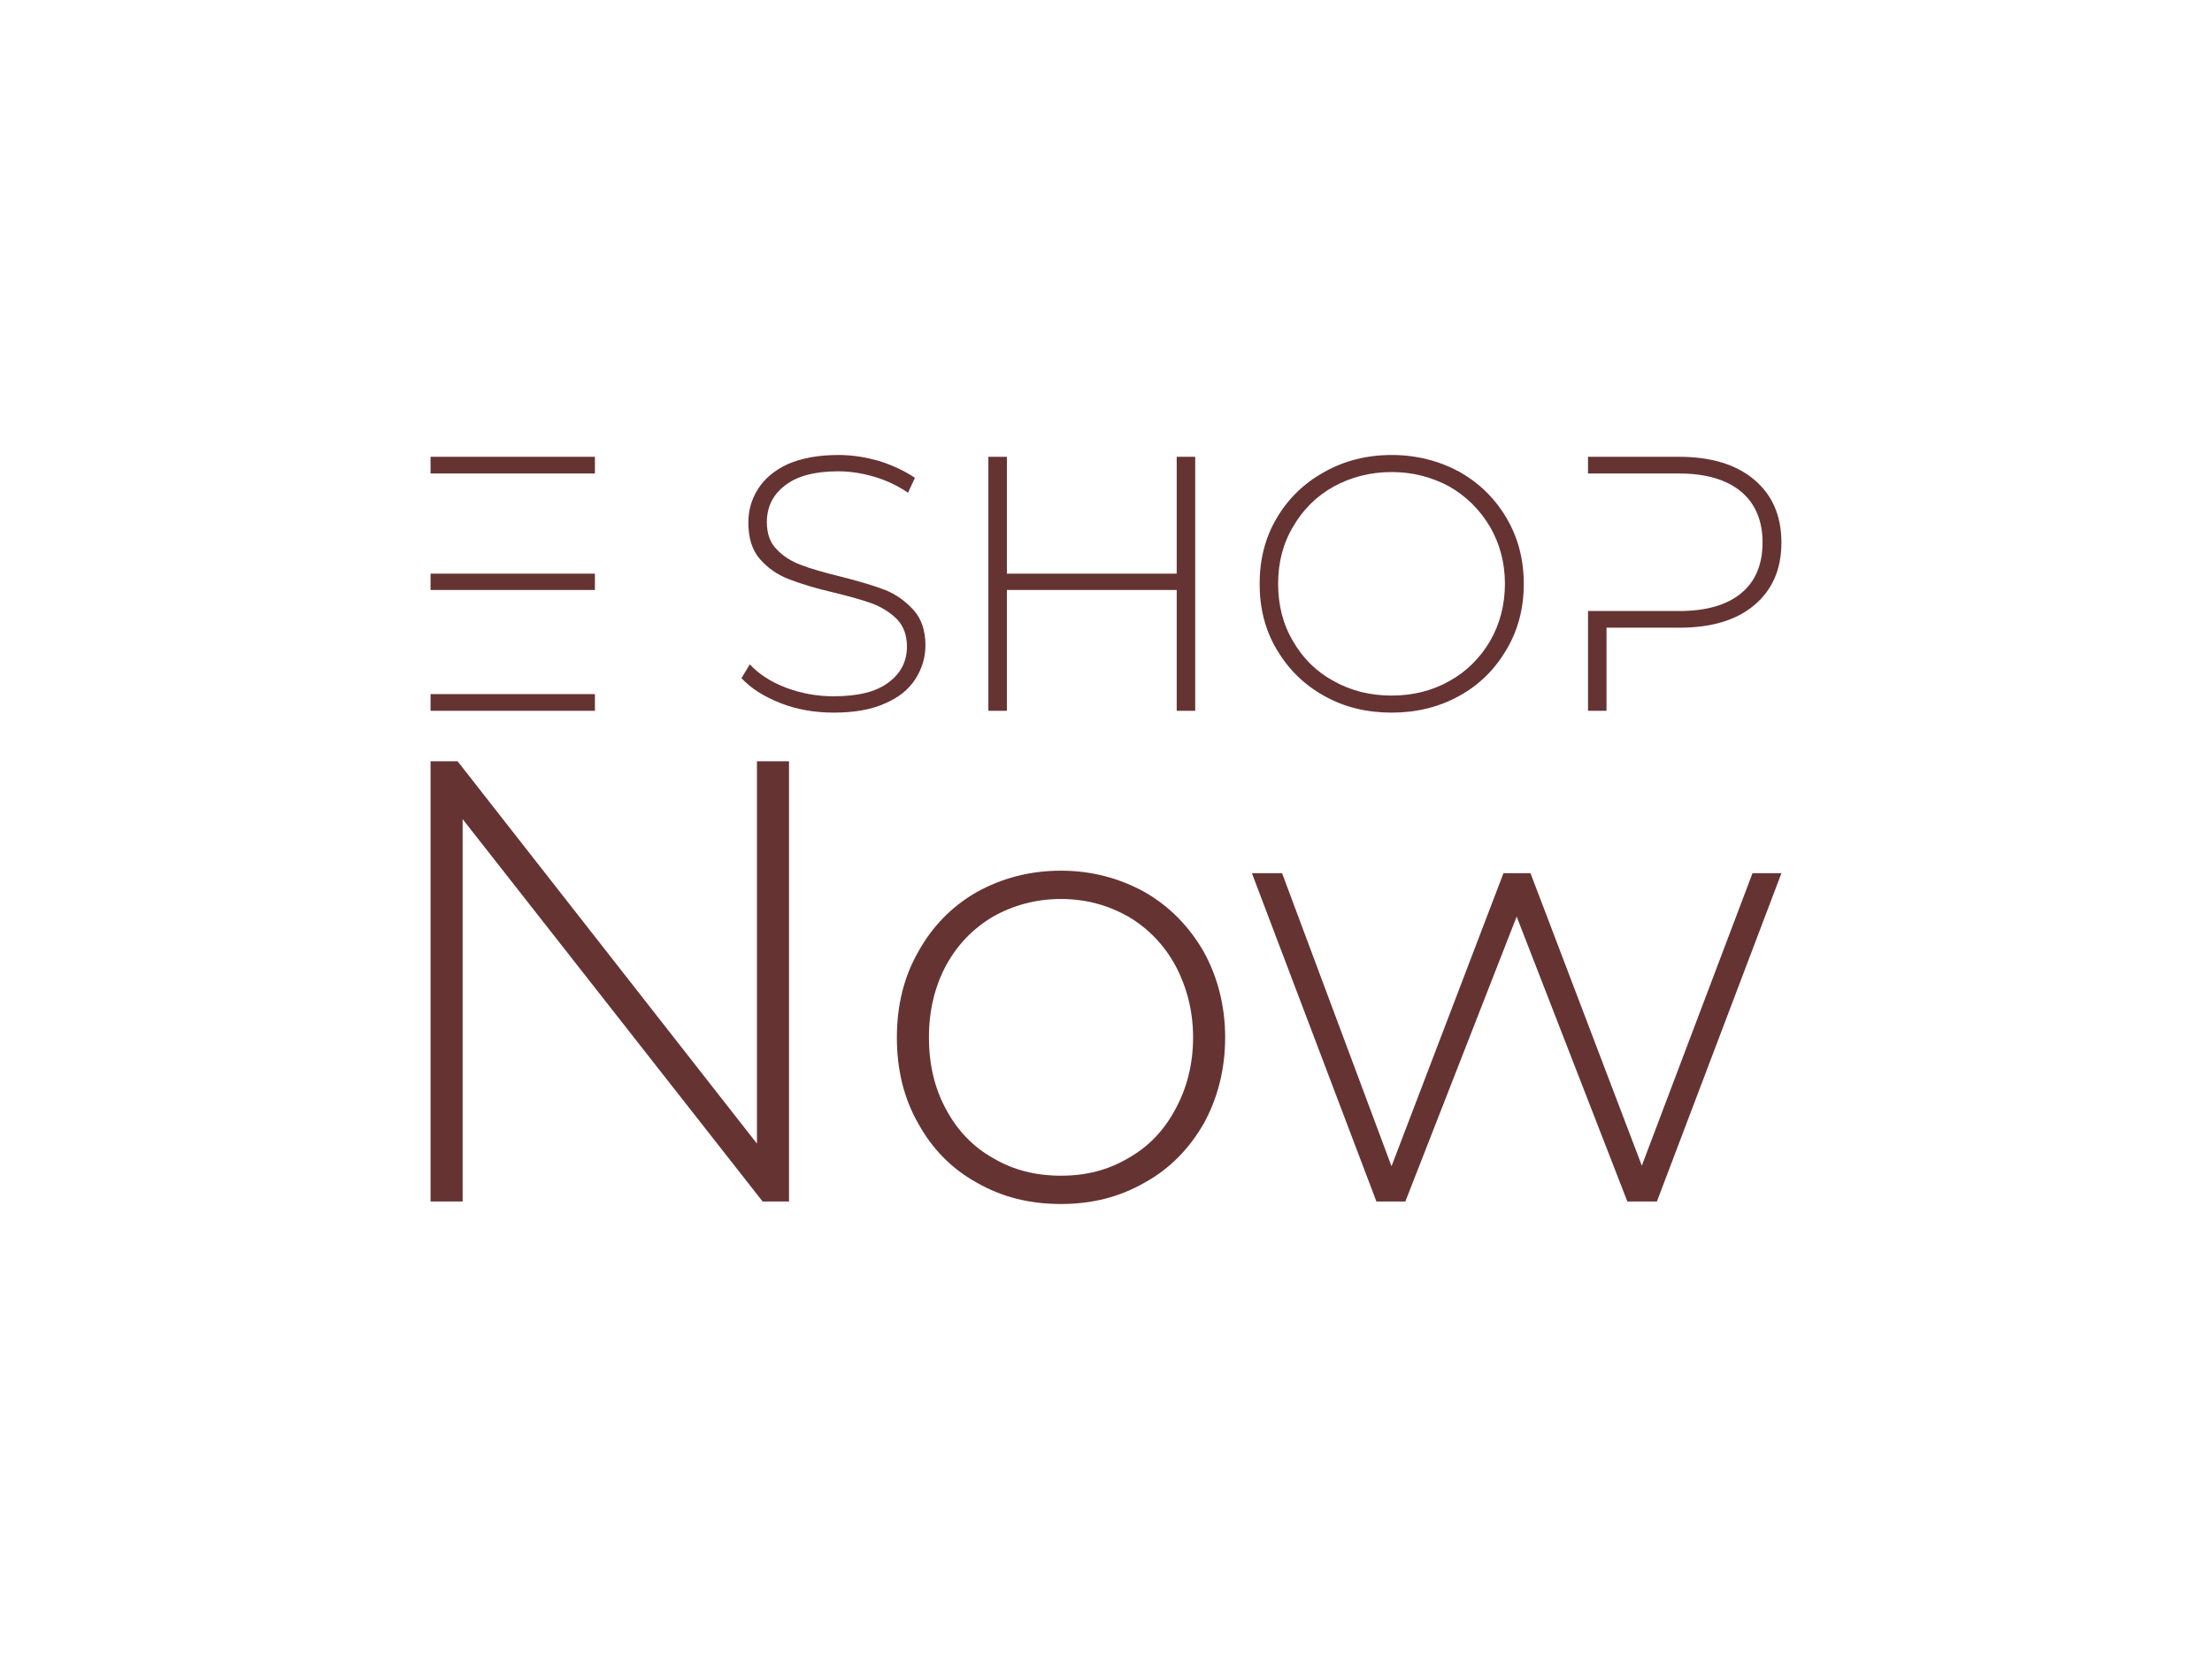 <svg xmlns:dc="http://purl.org/dc/elements/1.1/" xmlns:cc="http://creativecommons.org/ns#" xmlns:rdf="http://www.w3.org/1999/02/22-rdf-syntax-ns#" xmlns:svg="http://www.w3.org/2000/svg" xmlns="http://www.w3.org/2000/svg" xmlns:xlink="http://www.w3.org/1999/xlink" id="svg500357" viewBox="0 0 1024 768" height="768px" width="1024px" version="1.1">
  <defs id="defs500361"></defs>
  <linearGradient spreadMethod="pad" y2="30%" x2="-10%" y1="120%" x1="30%" id="3d_gradient2-logo-7c1013f4-966c-407b-b1ab-cbc979cd5546">
    <stop id="stop500338" stop-opacity="1" stop-color="#ffffff" offset="0%"></stop>
    <stop id="stop500340" stop-opacity="1" stop-color="#000000" offset="100%"></stop>
  </linearGradient>
  <linearGradient gradientTransform="rotate(-30)" spreadMethod="pad" y2="30%" x2="-10%" y1="120%" x1="30%" id="3d_gradient3-logo-7c1013f4-966c-407b-b1ab-cbc979cd5546">
    <stop id="stop500343" stop-opacity="1" stop-color="#ffffff" offset="0%"></stop>
    <stop id="stop500345" stop-opacity="1" stop-color="#cccccc" offset="50%"></stop>
    <stop id="stop500347" stop-opacity="1" stop-color="#000000" offset="100%"></stop>
  </linearGradient>
  <g id="logo-group">
    <image xlink:href="" id="container" x="272" y="144" width="480" height="480" style="display: none;" transform="translate(0 0)"></image>
    <g id="logo-center" transform="translate(149.314 0)">
      <image xlink:href="" id="icon_container" style="display: none;" x="0" y="0"></image>
      <g id="slogan" style="font-style:normal;font-weight:300;font-size:32px;line-height:1;font-family:'Montserrat Light Alt1';font-variant-ligatures:none;text-align:center;text-anchor:middle" transform="translate(0 0)">
        <path id="path500365" style="font-style:normal;font-weight:300;font-size:32px;line-height:1;font-family:'Montserrat Light Alt1';font-variant-ligatures:none;text-align:center;text-anchor:middle" d="m 497.675,-22.4 h -1.632 v 19.456 l -15.232,-19.456 h -1.376 V 0 h 1.632 V -19.456 L 496.331,0 h 1.344 z" stroke-width="0" stroke-linejoin="miter" stroke-miterlimit="2" fill="#663333" stroke="#663333" transform="translate(0 483.809) translate(50 -131.402) scale(9.098) translate(-479.435 22.4)"></path>
        <path id="path500367" style="font-style:normal;font-weight:300;font-size:32px;line-height:1;font-family:'Montserrat Light Alt1';font-variant-ligatures:none;text-align:center;text-anchor:middle" d="m 507.226,-0.96 c 1.28,0.736 2.688,1.088 4.288,1.088 1.568,0 2.976,-0.352 4.256,-1.088 1.28,-0.704 2.272,-1.728 3.008,-3.008 0.704,-1.28 1.088,-2.752 1.088,-4.384 0,-1.6 -0.384,-3.072 -1.088,-4.352 -0.736,-1.28 -1.728,-2.304 -3.008,-3.04 -1.28,-0.704 -2.688,-1.088 -4.256,-1.088 -1.6,0 -3.008,0.384 -4.288,1.088 -1.28,0.736 -2.272,1.76 -2.976,3.04 -0.736,1.28 -1.088,2.752 -1.088,4.352 0,1.632 0.352,3.104 1.088,4.384 0.704,1.28 1.696,2.304 2.976,3.008 z m 7.712,-1.248 c -1.024,0.608 -2.144,0.896 -3.424,0.896 -1.28,0 -2.432,-0.288 -3.456,-0.896 -1.024,-0.576 -1.824,-1.408 -2.4,-2.496 -0.576,-1.056 -0.864,-2.272 -0.864,-3.648 0,-1.344 0.288,-2.56 0.864,-3.648 0.576,-1.056 1.376,-1.888 2.4,-2.496 1.024,-0.576 2.176,-0.896 3.456,-0.896 1.28,0 2.4,0.32 3.424,0.896 1.024,0.608 1.824,1.44 2.4,2.496 0.576,1.088 0.896,2.304 0.896,3.648 0,1.376 -0.32,2.592 -0.896,3.648 -0.576,1.088 -1.376,1.92 -2.4,2.496 z" stroke-width="0" stroke-linejoin="miter" stroke-miterlimit="2" fill="#663333" stroke="#663333" transform="translate(0 483.809) translate(265.871 -80.743) scale(9.098) translate(-503.162 16.832)"></path>
        <path id="path500369" style="font-style:normal;font-weight:300;font-size:32px;line-height:1;font-family:'Montserrat Light Alt1';font-variant-ligatures:none;text-align:center;text-anchor:middle" d="m 548.17,-16.704 h -1.472 l -5.632,14.88 -5.664,-14.88 h -1.376 l -5.696,14.912 -5.568,-14.912 h -1.536 L 527.562,0 h 1.472 l 5.664,-14.496 5.632,14.496 h 1.504 z" stroke-width="0" stroke-linejoin="miter" stroke-miterlimit="2" fill="#663333" stroke="#663333" transform="translate(0 483.809) translate(430.227 -79.578) scale(9.098) translate(-521.226 16.704)"></path>
      </g>
      <g id="title" style="font-style:normal;font-weight:300;font-size:72px;line-height:1;font-family:'Montserrat Light Alt1';font-variant-ligatures:none;text-align:center;text-anchor:middle" transform="translate(0 0)">
        <path id="path500372" style="font-style:normal;font-weight:300;font-size:72px;line-height:1;font-family:'Montserrat Light Alt1';font-variant-ligatures:none;text-align:center;text-anchor:middle" d="m 412.845,-27.216 h -32.616 v 3.24 h 32.616 z m 0,-23.184 h -32.616 v 3.312 h 32.616 z m -32.616,47.088 V 0 h 32.616 v -3.312 z" stroke-width="0" stroke-linejoin="miter" stroke-miterlimit="2" fill="#663333" stroke="#663333" transform="translate(0 228.307) translate(50 -16.84) scale(2.333) translate(-380.229 50.4)"></path>
        <path id="path500374" style="font-style:normal;font-weight:300;font-size:72px;line-height:1;font-family:'Montserrat Light Alt1';font-variant-ligatures:none;text-align:center;text-anchor:middle" d="m 449.69,-1.512 c 3.312,1.296 6.84,1.872 10.584,1.872 3.96,0 7.344,-0.576 10.08,-1.8 2.736,-1.152 4.752,-2.808 6.048,-4.824 1.296,-2.016 2.016,-4.248 2.016,-6.696 0,-2.952 -0.792,-5.328 -2.376,-7.056 -1.584,-1.728 -3.456,-3.096 -5.616,-3.96 -2.232,-0.864 -5.184,-1.728 -8.856,-2.664 -3.312,-0.792 -5.976,-1.584 -7.848,-2.304 -1.944,-0.72 -3.528,-1.728 -4.824,-3.096 -1.296,-1.296 -1.944,-3.096 -1.944,-5.4 0,-2.952 1.152,-5.4 3.6,-7.272 2.376,-1.872 5.904,-2.808 10.584,-2.808 2.304,0 4.68,0.36 7.128,1.08 2.448,0.72 4.68,1.8 6.696,3.168 l 1.368,-2.952 c -2.016,-1.368 -4.32,-2.448 -6.984,-3.312 -2.736,-0.792 -5.472,-1.224 -8.208,-1.224 -4.032,0 -7.344,0.648 -10.008,1.8 -2.664,1.224 -4.608,2.88 -5.904,4.896 -1.296,2.016 -1.944,4.248 -1.944,6.696 0,3.024 0.72,5.472 2.304,7.272 1.584,1.8 3.456,3.096 5.688,3.96 2.232,0.864 5.184,1.8 8.928,2.664 3.24,0.792 5.832,1.512 7.776,2.232 1.872,0.72 3.528,1.8 4.824,3.096 1.296,1.368 1.944,3.168 1.944,5.4 0,2.952 -1.224,5.328 -3.672,7.128 -2.448,1.872 -6.12,2.736 -10.872,2.736 -3.312,0 -6.48,-0.576 -9.504,-1.728 -3.024,-1.152 -5.4,-2.736 -7.128,-4.608 l -1.656,2.736 c 1.872,2.016 4.464,3.672 7.776,4.968 z" stroke-width="0" stroke-linejoin="miter" stroke-miterlimit="2" fill="#663333" stroke="#663333" transform="translate(0 228.307) translate(193.931 -17.68) scale(2.333) translate(-441.914 50.76)"></path>
        <path id="path500376" style="font-style:normal;font-weight:300;font-size:72px;line-height:1;font-family:'Montserrat Light Alt1';font-variant-ligatures:none;text-align:center;text-anchor:middle" d="m 531.941,-50.4 h -3.672 v 23.184 h -33.696 V -50.4 h -3.672 V 0 h 3.672 v -23.976 h 33.696 V 0 h 3.672 z" stroke-width="0" stroke-linejoin="miter" stroke-miterlimit="2" fill="#663333" stroke="#663333" transform="translate(0 228.307) translate(308.234 -16.84) scale(2.333) translate(-490.901 50.4)"></path>
        <path id="path500378" style="font-style:normal;font-weight:300;font-size:72px;line-height:1;font-family:'Montserrat Light Alt1';font-variant-ligatures:none;text-align:center;text-anchor:middle" d="m 557.534,-2.952 c 3.96,2.232 8.424,3.312 13.392,3.312 4.896,0 9.36,-1.08 13.392,-3.312 3.96,-2.16 7.056,-5.256 9.36,-9.144 2.304,-3.888 3.456,-8.208 3.456,-13.104 0,-4.824 -1.152,-9.216 -3.456,-13.104 -2.304,-3.888 -5.4,-6.912 -9.36,-9.144 -4.032,-2.16 -8.496,-3.312 -13.392,-3.312 -4.968,0 -9.432,1.152 -13.392,3.384 -4.032,2.232 -7.128,5.256 -9.432,9.144 -2.304,3.888 -3.384,8.28 -3.384,13.032 0,4.824 1.08,9.144 3.384,13.032 2.304,3.888 5.4,6.984 9.432,9.216 z m 24.84,-2.952 c -3.456,1.944 -7.272,2.88 -11.448,2.88 -4.248,0 -8.064,-0.936 -11.52,-2.88 -3.456,-1.872 -6.12,-4.536 -8.064,-7.92 -2.016,-3.384 -2.952,-7.2 -2.952,-11.376 0,-4.176 0.936,-7.92 2.952,-11.304 1.944,-3.384 4.608,-6.048 8.064,-7.992 3.456,-1.872 7.272,-2.88 11.52,-2.88 4.176,0 7.992,1.008 11.448,2.88 3.384,1.944 6.048,4.608 8.064,7.992 1.944,3.384 2.952,7.128 2.952,11.304 0,4.176 -1.008,7.992 -2.952,11.376 -2.016,3.384 -4.68,6.048 -8.064,7.92 z" stroke-width="0" stroke-linejoin="miter" stroke-miterlimit="2" fill="#663333" stroke="#663333" transform="translate(0 228.307) translate(433.806 -17.68) scale(2.333) translate(-544.718 50.76)"></path>
        <path id="path500380" style="font-style:normal;font-weight:300;font-size:72px;line-height:1;font-family:'Montserrat Light Alt1';font-variant-ligatures:none;text-align:center;text-anchor:middle" d="m 642.846,-45.864 c -3.6,-3.024 -8.568,-4.536 -14.904,-4.536 h -18.072 v 3.312 h 18.072 c 5.328,0 9.432,1.224 12.312,3.6 2.808,2.376 4.248,5.76 4.248,10.08 0,4.392 -1.44,7.776 -4.248,10.08 -2.88,2.376 -6.984,3.528 -12.312,3.528 h -18.072 V 0 h 3.672 v -16.488 h 14.4 c 6.336,0 11.304,-1.44 14.904,-4.464 3.6,-3.024 5.4,-7.128 5.4,-12.456 0,-5.256 -1.8,-9.432 -5.4,-12.456 z" stroke-width="0" stroke-linejoin="miter" stroke-miterlimit="2" fill="#663333" stroke="#663333" transform="translate(0 228.307) translate(585.828 -16.84) scale(2.333) translate(-609.87 50.4)"></path>
      </g>
      <image xlink:href="" id="icon" style="display: none;" x="0" y="0"></image>
    </g>
  </g>
</svg>